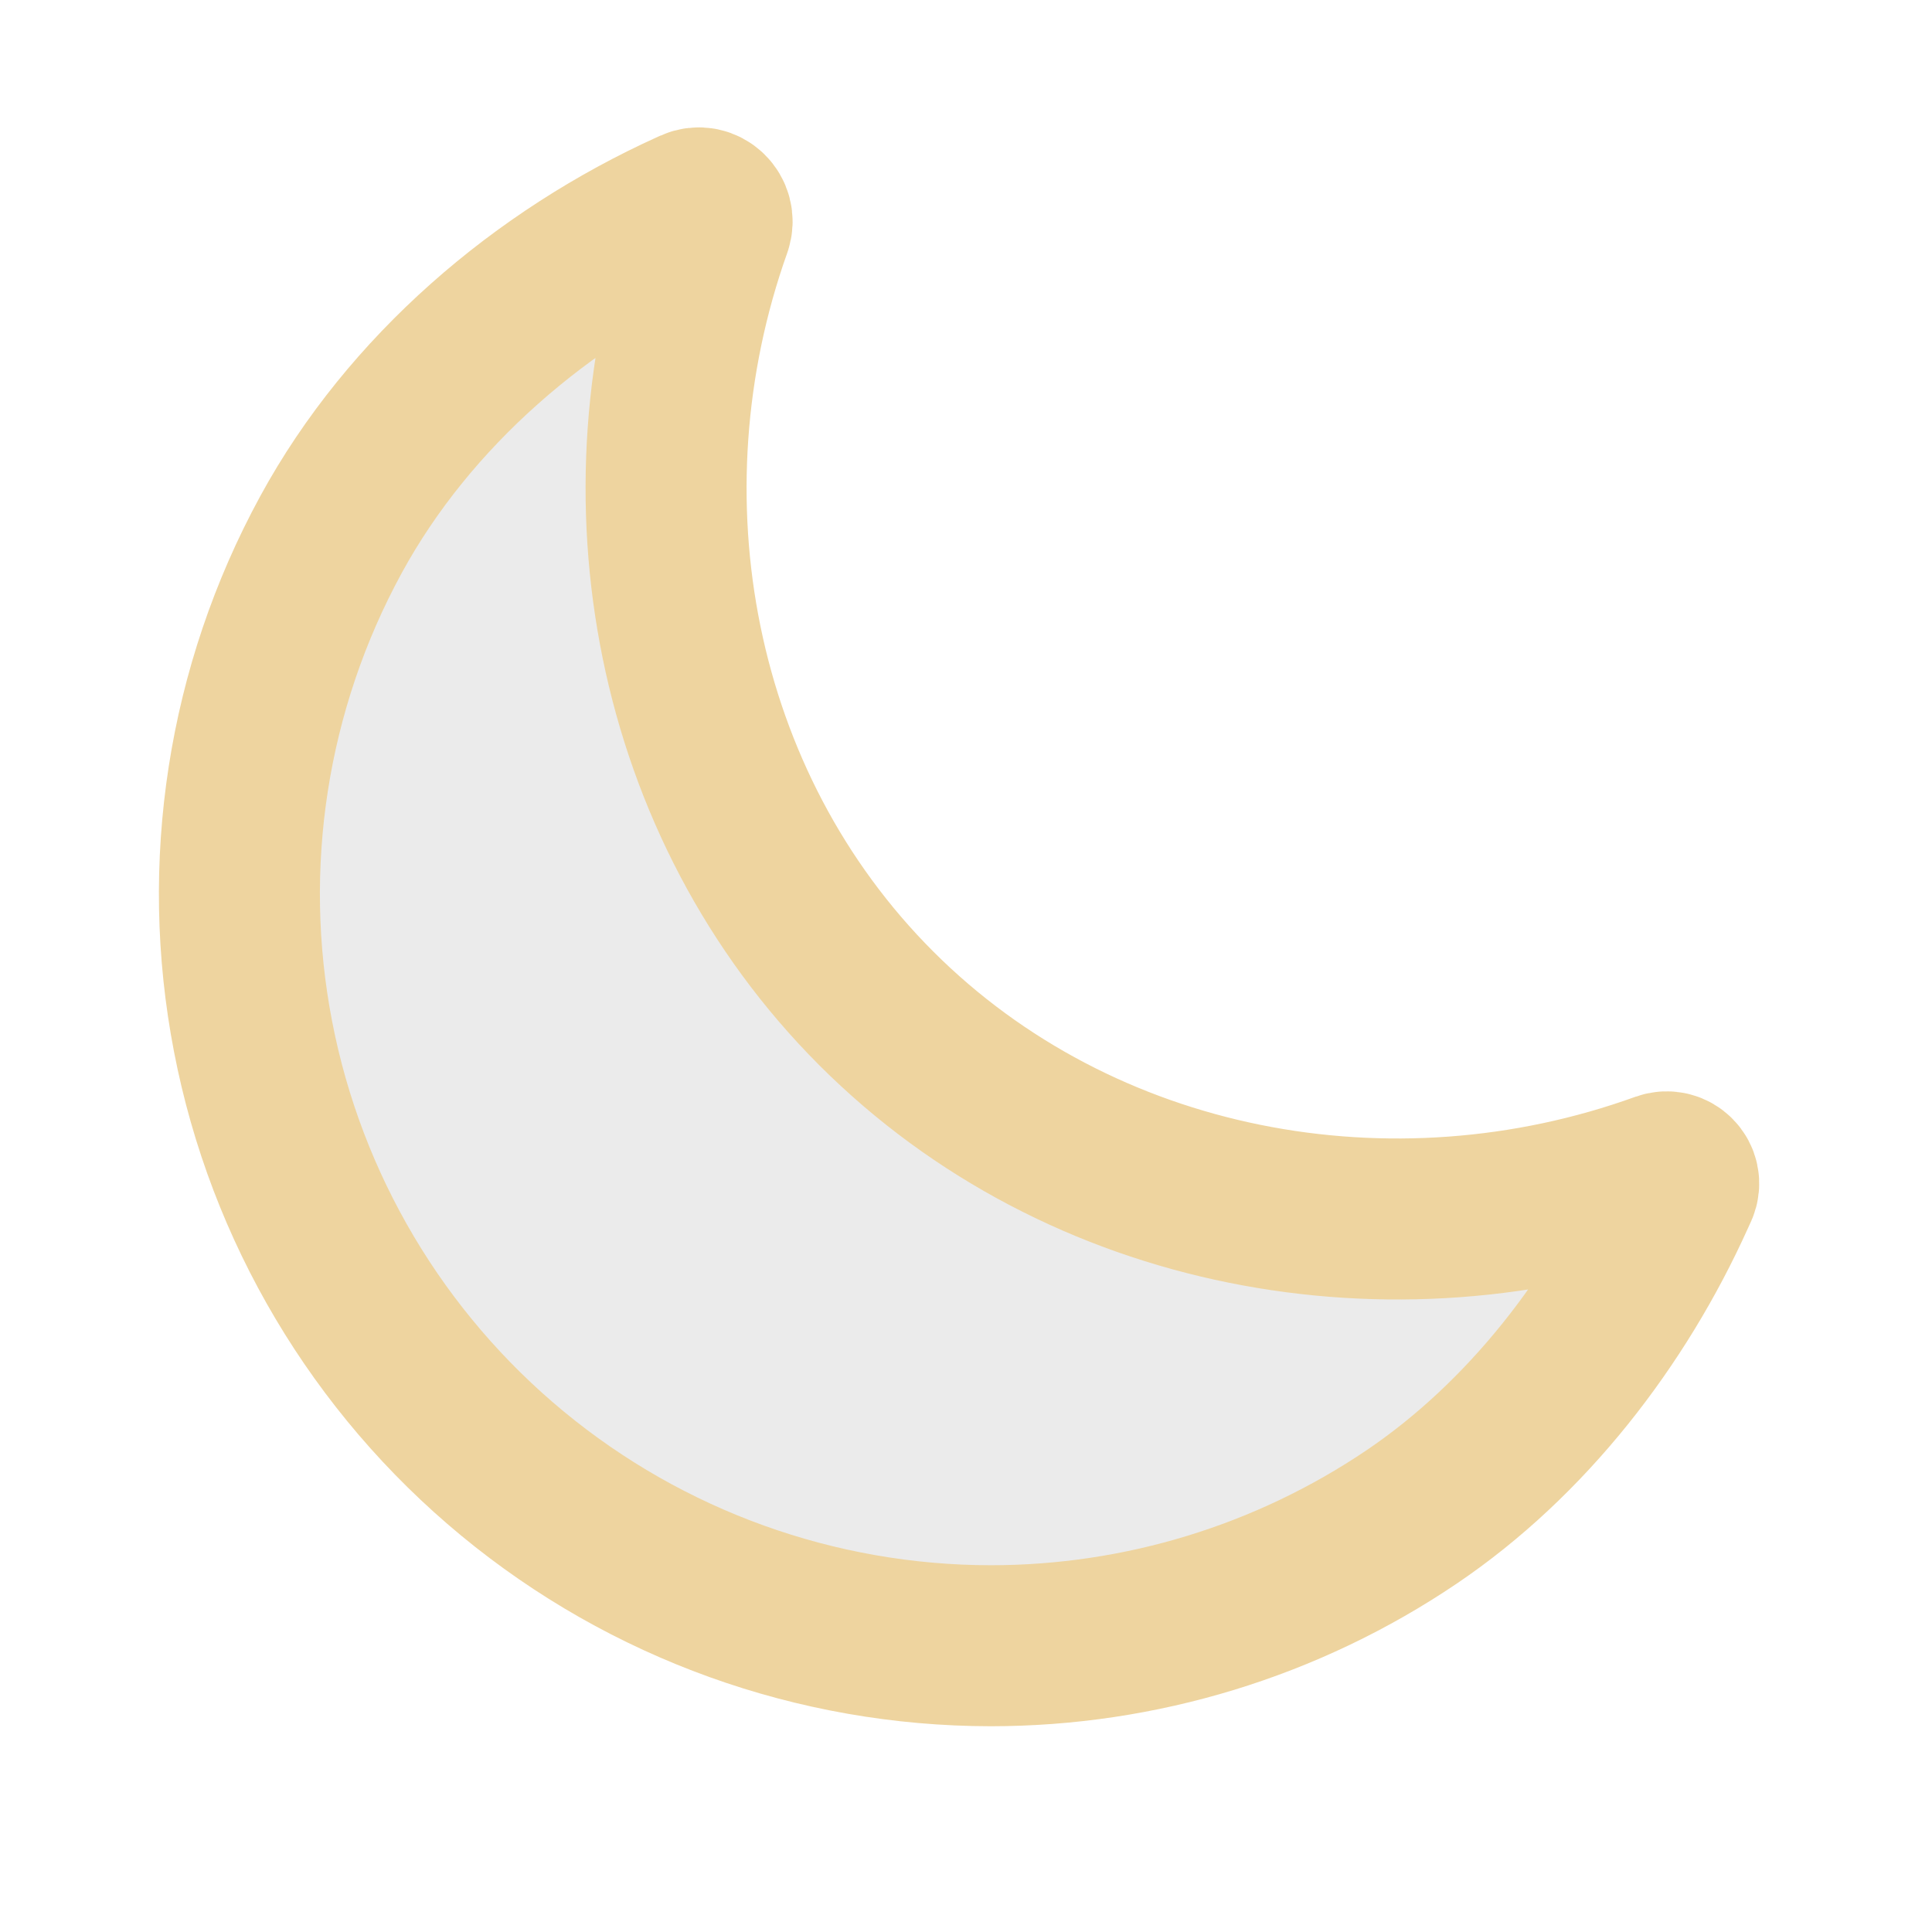 <?xml version="1.0" encoding="utf-8"?>
<svg width="800px" height="800px" viewBox="0 0 24 24" fill="none" xmlns="http://www.w3.org/2000/svg">
  <path opacity="0.1" d="M20.867 15.316C20.919 15.198 20.801 15.079 20.679 15.122C17.317 16.337 13.45 15.62 10.912 13.084C8.387 10.559 7.669 6.717 8.861 3.366C8.911 3.227 8.774 3.093 8.64 3.153C8.631 3.157 8.622 3.161 8.613 3.165C6.758 4.003 5.107 5.417 4.137 7.197C3.1 9.101 2.758 11.306 3.17 13.434C3.581 15.562 4.72 17.481 6.392 18.861C8.064 20.241 10.163 20.998 12.332 21C14.196 21 16.018 20.442 17.563 19.399C18.989 18.435 20.119 16.976 20.831 15.396C20.843 15.37 20.855 15.343 20.867 15.316Z" fill="#323232"/>
  <path d="M 20.841 14.761 C 20.893 14.642 20.775 14.523 20.653 14.566 C 17.291 15.781 13.424 15.064 10.887 12.528 C 8.361 10.003 7.643 6.161 8.836 2.81 C 8.885 2.671 8.748 2.537 8.614 2.597 C 8.605 2.601 8.596 2.605 8.587 2.609 C 6.732 3.447 5.081 4.861 4.111 6.642 C 3.074 8.545 2.732 10.75 3.144 12.878 C 3.555 15.006 4.695 16.925 6.366 18.305 C 8.038 19.686 10.138 20.442 12.306 20.444 C 14.17 20.444 15.992 19.887 17.537 18.843 C 18.963 17.879 20.093 16.42 20.805 14.84 C 20.817 14.814 20.829 14.787 20.841 14.761 Z" stroke-width="2" stroke-linecap="round" stroke-linejoin="round" style="stroke: rgb(238, 212, 159);"/>
</svg>